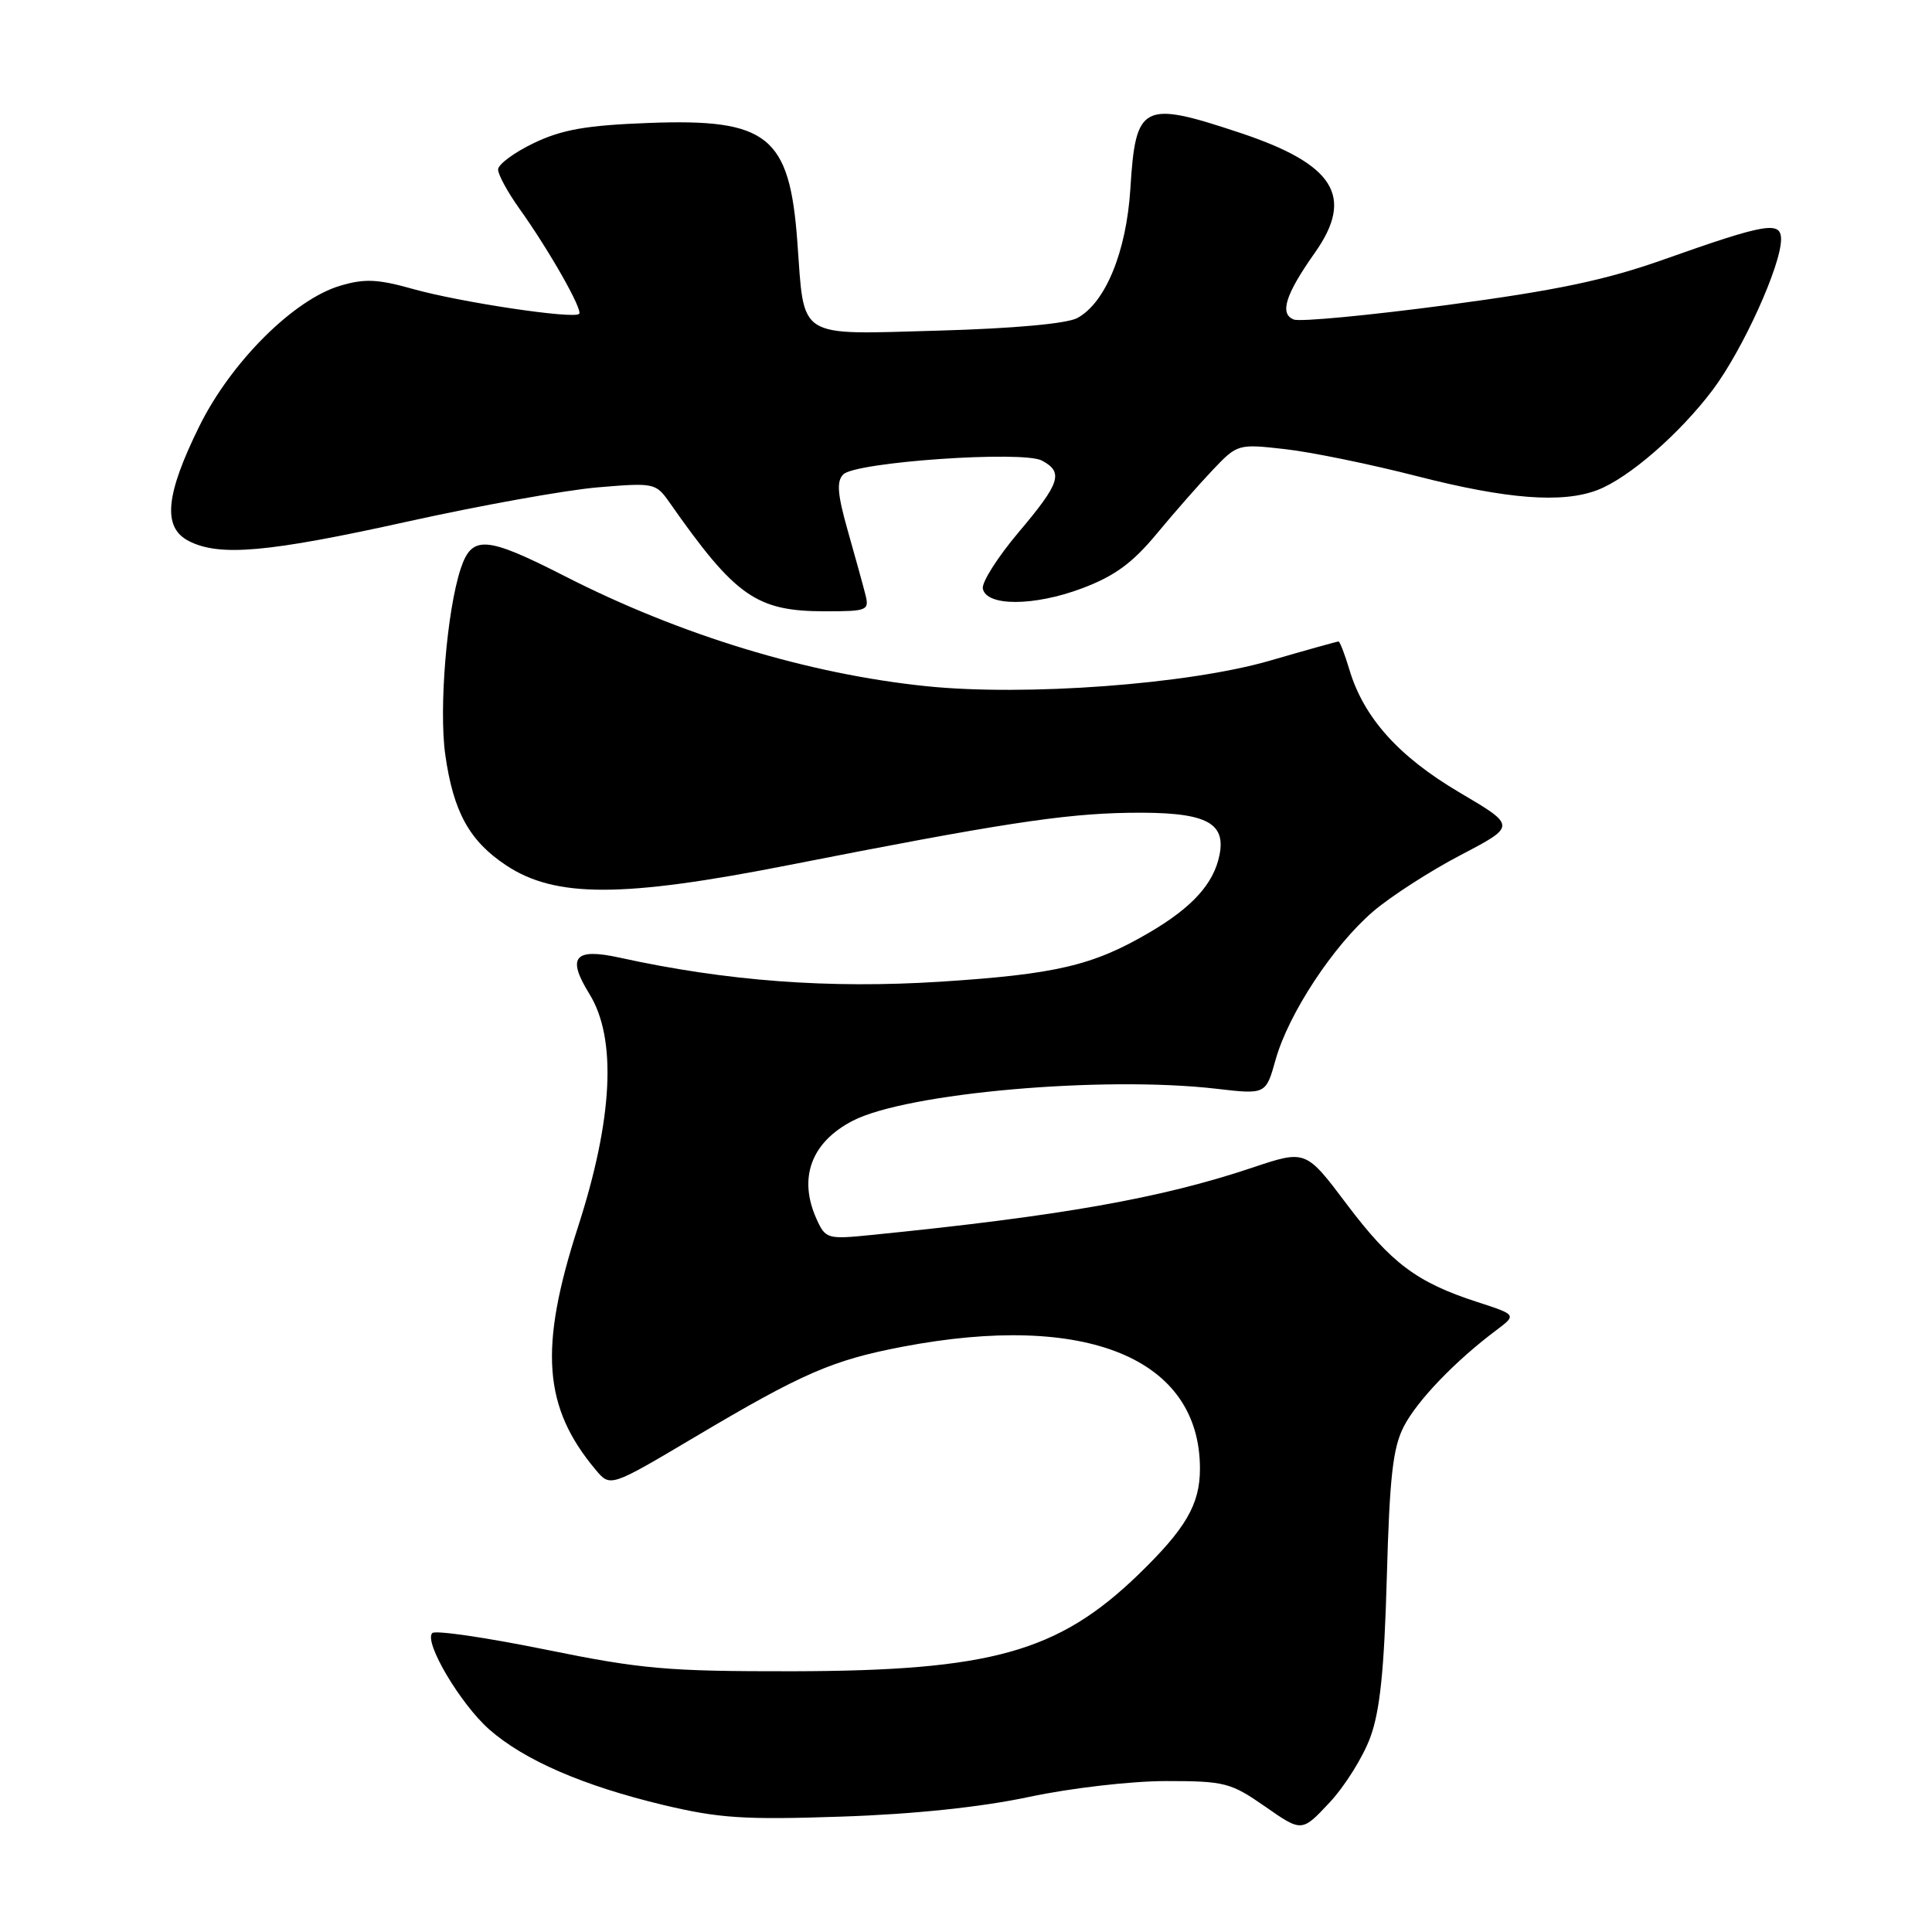 <?xml version="1.0" encoding="UTF-8" standalone="no"?>
<!DOCTYPE svg PUBLIC "-//W3C//DTD SVG 1.1//EN" "http://www.w3.org/Graphics/SVG/1.1/DTD/svg11.dtd" >
<svg xmlns="http://www.w3.org/2000/svg" xmlns:xlink="http://www.w3.org/1999/xlink" version="1.1" viewBox="0 0 256 256">
 <g >
 <path fill="currentColor"
d=" M 181.57 230.21 C 182.86 226.71 183.42 221.27 183.76 209.00 C 184.13 195.67 184.56 191.83 186.02 189.00 C 187.80 185.57 192.81 180.35 198.24 176.28 C 200.98 174.22 200.98 174.22 195.74 172.52 C 187.72 169.92 184.34 167.38 178.44 159.55 C 173.02 152.35 173.02 152.35 165.94 154.72 C 153.84 158.78 140.56 161.13 115.47 163.64 C 109.65 164.23 109.39 164.15 108.22 161.58 C 105.73 156.12 107.47 151.36 112.99 148.51 C 120.12 144.82 146.09 142.53 161.12 144.26 C 167.73 145.03 167.73 145.03 169.02 140.43 C 170.73 134.32 176.67 125.30 181.95 120.77 C 184.30 118.76 189.54 115.39 193.58 113.28 C 200.92 109.44 200.92 109.44 193.38 105.00 C 185.33 100.25 180.71 95.10 178.81 88.76 C 178.19 86.69 177.54 85.00 177.36 85.00 C 177.18 85.00 173.09 86.14 168.27 87.54 C 157.45 90.68 135.85 92.28 122.70 90.92 C 107.04 89.30 90.16 84.16 74.91 76.38 C 64.37 71.00 62.53 70.87 61.04 75.37 C 59.21 80.92 58.14 93.89 59.00 100.00 C 60.07 107.58 62.20 111.44 67.08 114.67 C 73.59 118.98 82.48 118.97 104.50 114.63 C 132.35 109.15 140.85 107.84 149.50 107.70 C 159.62 107.54 162.48 108.86 161.59 113.29 C 160.83 117.09 158.00 120.22 152.30 123.56 C 144.83 127.94 139.95 129.09 124.61 130.08 C 109.84 131.02 96.29 130.01 82.09 126.89 C 76.11 125.58 75.08 126.82 78.09 131.69 C 81.75 137.59 81.23 148.23 76.58 162.60 C 71.40 178.65 71.97 186.47 78.95 194.78 C 80.87 197.06 80.87 197.06 92.06 190.42 C 106.33 181.95 110.28 180.23 119.59 178.45 C 143.93 173.80 159.00 179.98 159.00 194.61 C 159.00 199.34 157.12 202.56 150.83 208.65 C 140.20 218.92 131.30 221.40 105.00 221.45 C 88.45 221.47 85.00 221.17 72.25 218.57 C 64.41 216.98 57.67 215.99 57.28 216.39 C 56.12 217.55 61.01 225.80 64.85 229.18 C 69.49 233.25 77.29 236.63 87.90 239.17 C 95.28 240.93 98.63 241.15 111.50 240.71 C 121.12 240.39 130.03 239.45 136.36 238.10 C 141.86 236.93 149.88 236.00 154.50 236.00 C 162.28 236.00 163.07 236.20 167.64 239.38 C 172.50 242.77 172.50 242.77 176.17 238.85 C 178.19 236.69 180.62 232.81 181.57 230.21 Z  M 114.66 78.75 C 114.35 77.51 113.29 73.70 112.32 70.27 C 110.96 65.47 110.83 63.77 111.74 62.86 C 113.39 61.21 135.53 59.68 138.06 61.03 C 140.96 62.58 140.49 64.00 134.97 70.53 C 132.21 73.80 130.07 77.16 130.23 77.99 C 130.68 80.36 136.99 80.35 143.34 77.97 C 147.67 76.35 150.03 74.63 153.26 70.74 C 155.59 67.92 158.96 64.09 160.75 62.21 C 163.96 58.84 164.07 58.81 170.25 59.51 C 173.69 59.89 181.59 61.51 187.82 63.11 C 199.70 66.15 207.01 66.71 211.65 64.94 C 215.79 63.37 222.59 57.46 226.96 51.64 C 230.92 46.36 236.00 35.17 236.00 31.71 C 236.00 29.25 233.99 29.59 220.50 34.37 C 212.75 37.12 206.27 38.48 191.72 40.42 C 181.40 41.79 172.27 42.66 171.44 42.34 C 169.51 41.60 170.31 39.03 174.24 33.47 C 179.48 26.03 176.82 21.77 164.37 17.62 C 151.36 13.29 150.48 13.73 149.78 25.00 C 149.26 33.34 146.48 40.13 142.75 42.14 C 141.37 42.89 134.25 43.53 124.35 43.81 C 105.40 44.33 106.61 45.09 105.65 32.01 C 104.62 18.00 101.74 15.70 86.00 16.29 C 77.72 16.60 74.50 17.16 70.75 18.95 C 68.14 20.20 66.00 21.78 66.00 22.46 C 66.00 23.14 67.26 25.45 68.79 27.60 C 72.74 33.12 77.26 41.08 76.74 41.59 C 76.03 42.31 60.98 40.05 54.75 38.30 C 50.03 36.97 48.29 36.90 45.05 37.87 C 38.90 39.71 30.62 47.97 26.42 56.46 C 21.92 65.58 21.51 69.88 25.00 71.68 C 29.07 73.78 35.48 73.21 54.00 69.11 C 63.62 66.98 74.95 64.94 79.18 64.58 C 86.64 63.95 86.90 64.00 88.68 66.53 C 97.46 79.07 100.22 81.00 109.35 81.00 C 114.95 81.00 115.21 80.89 114.66 78.75 Z "/>
</g>
</svg>